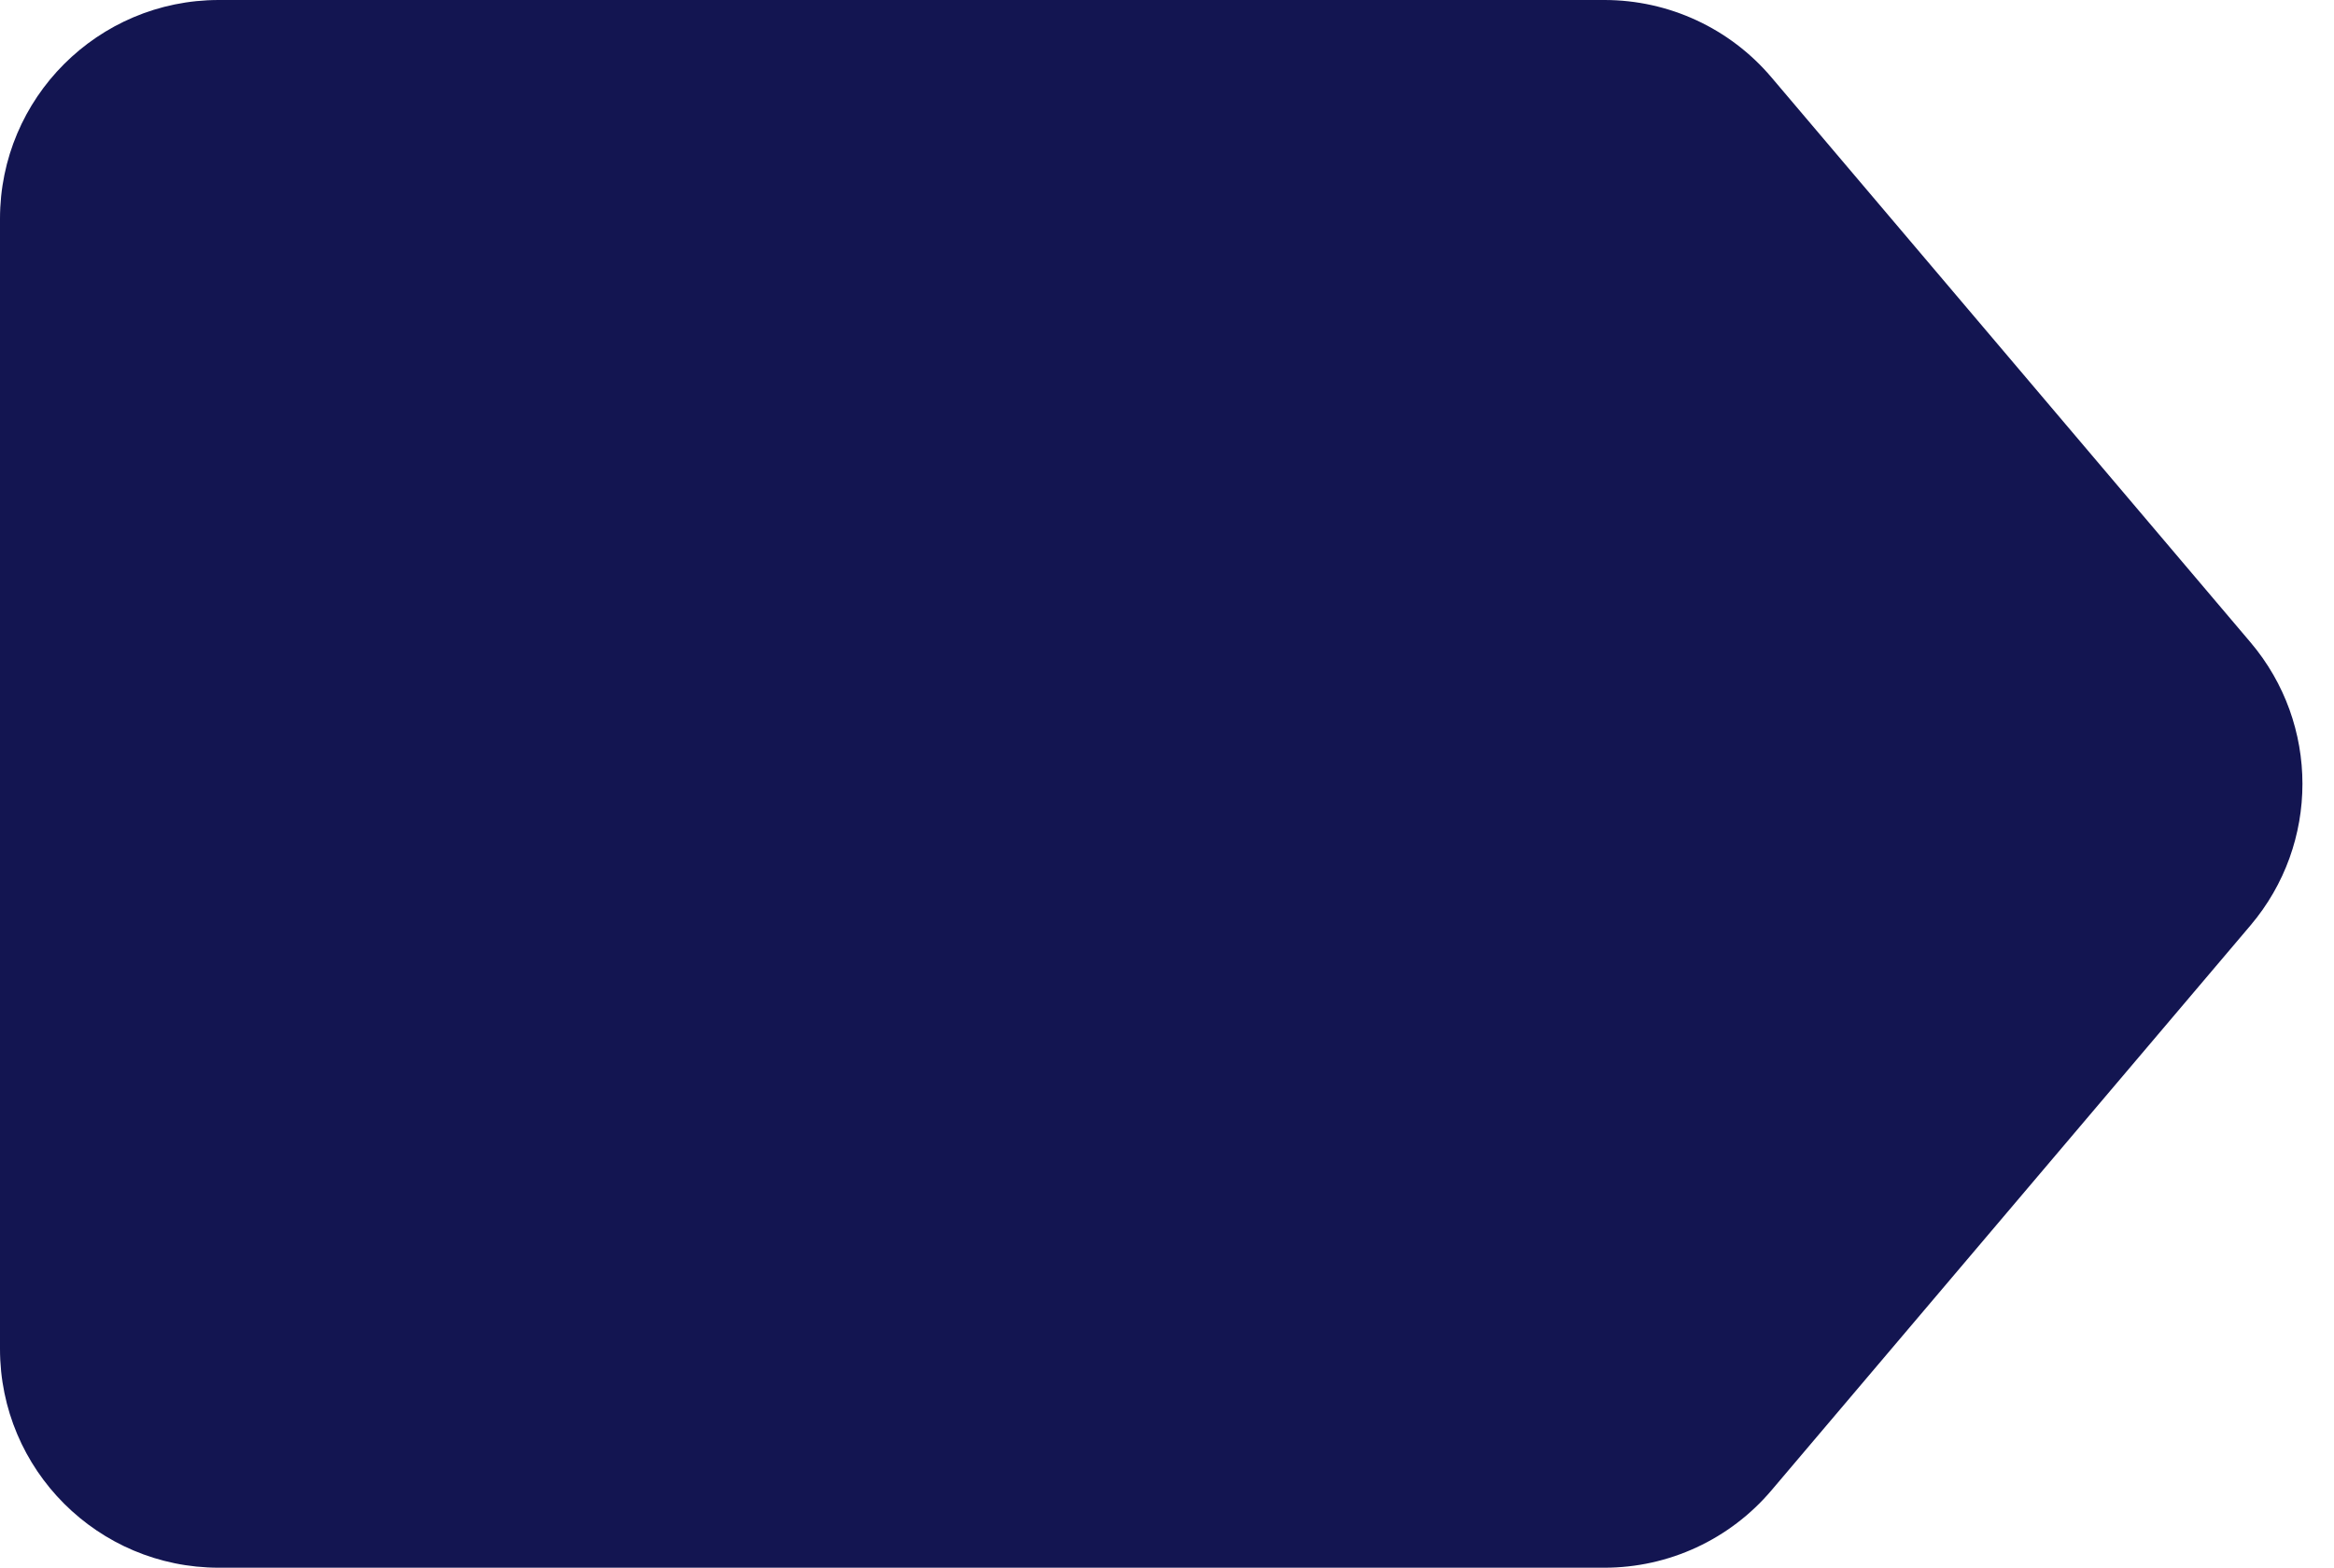 <svg width="64" height="43" viewBox="0 0 64 43" fill="none" xmlns="http://www.w3.org/2000/svg">
<path d="M0 6C0 2.686 2.686 0 6 0H43.996C45.759 0 47.433 0.775 48.573 2.12L61.712 17.62C63.609 19.859 63.609 23.141 61.712 25.38L48.573 40.88C47.433 42.224 45.759 43 43.996 43H6C2.686 43 0 40.314 0 37V6Z" fill="#131551"/>
</svg>
